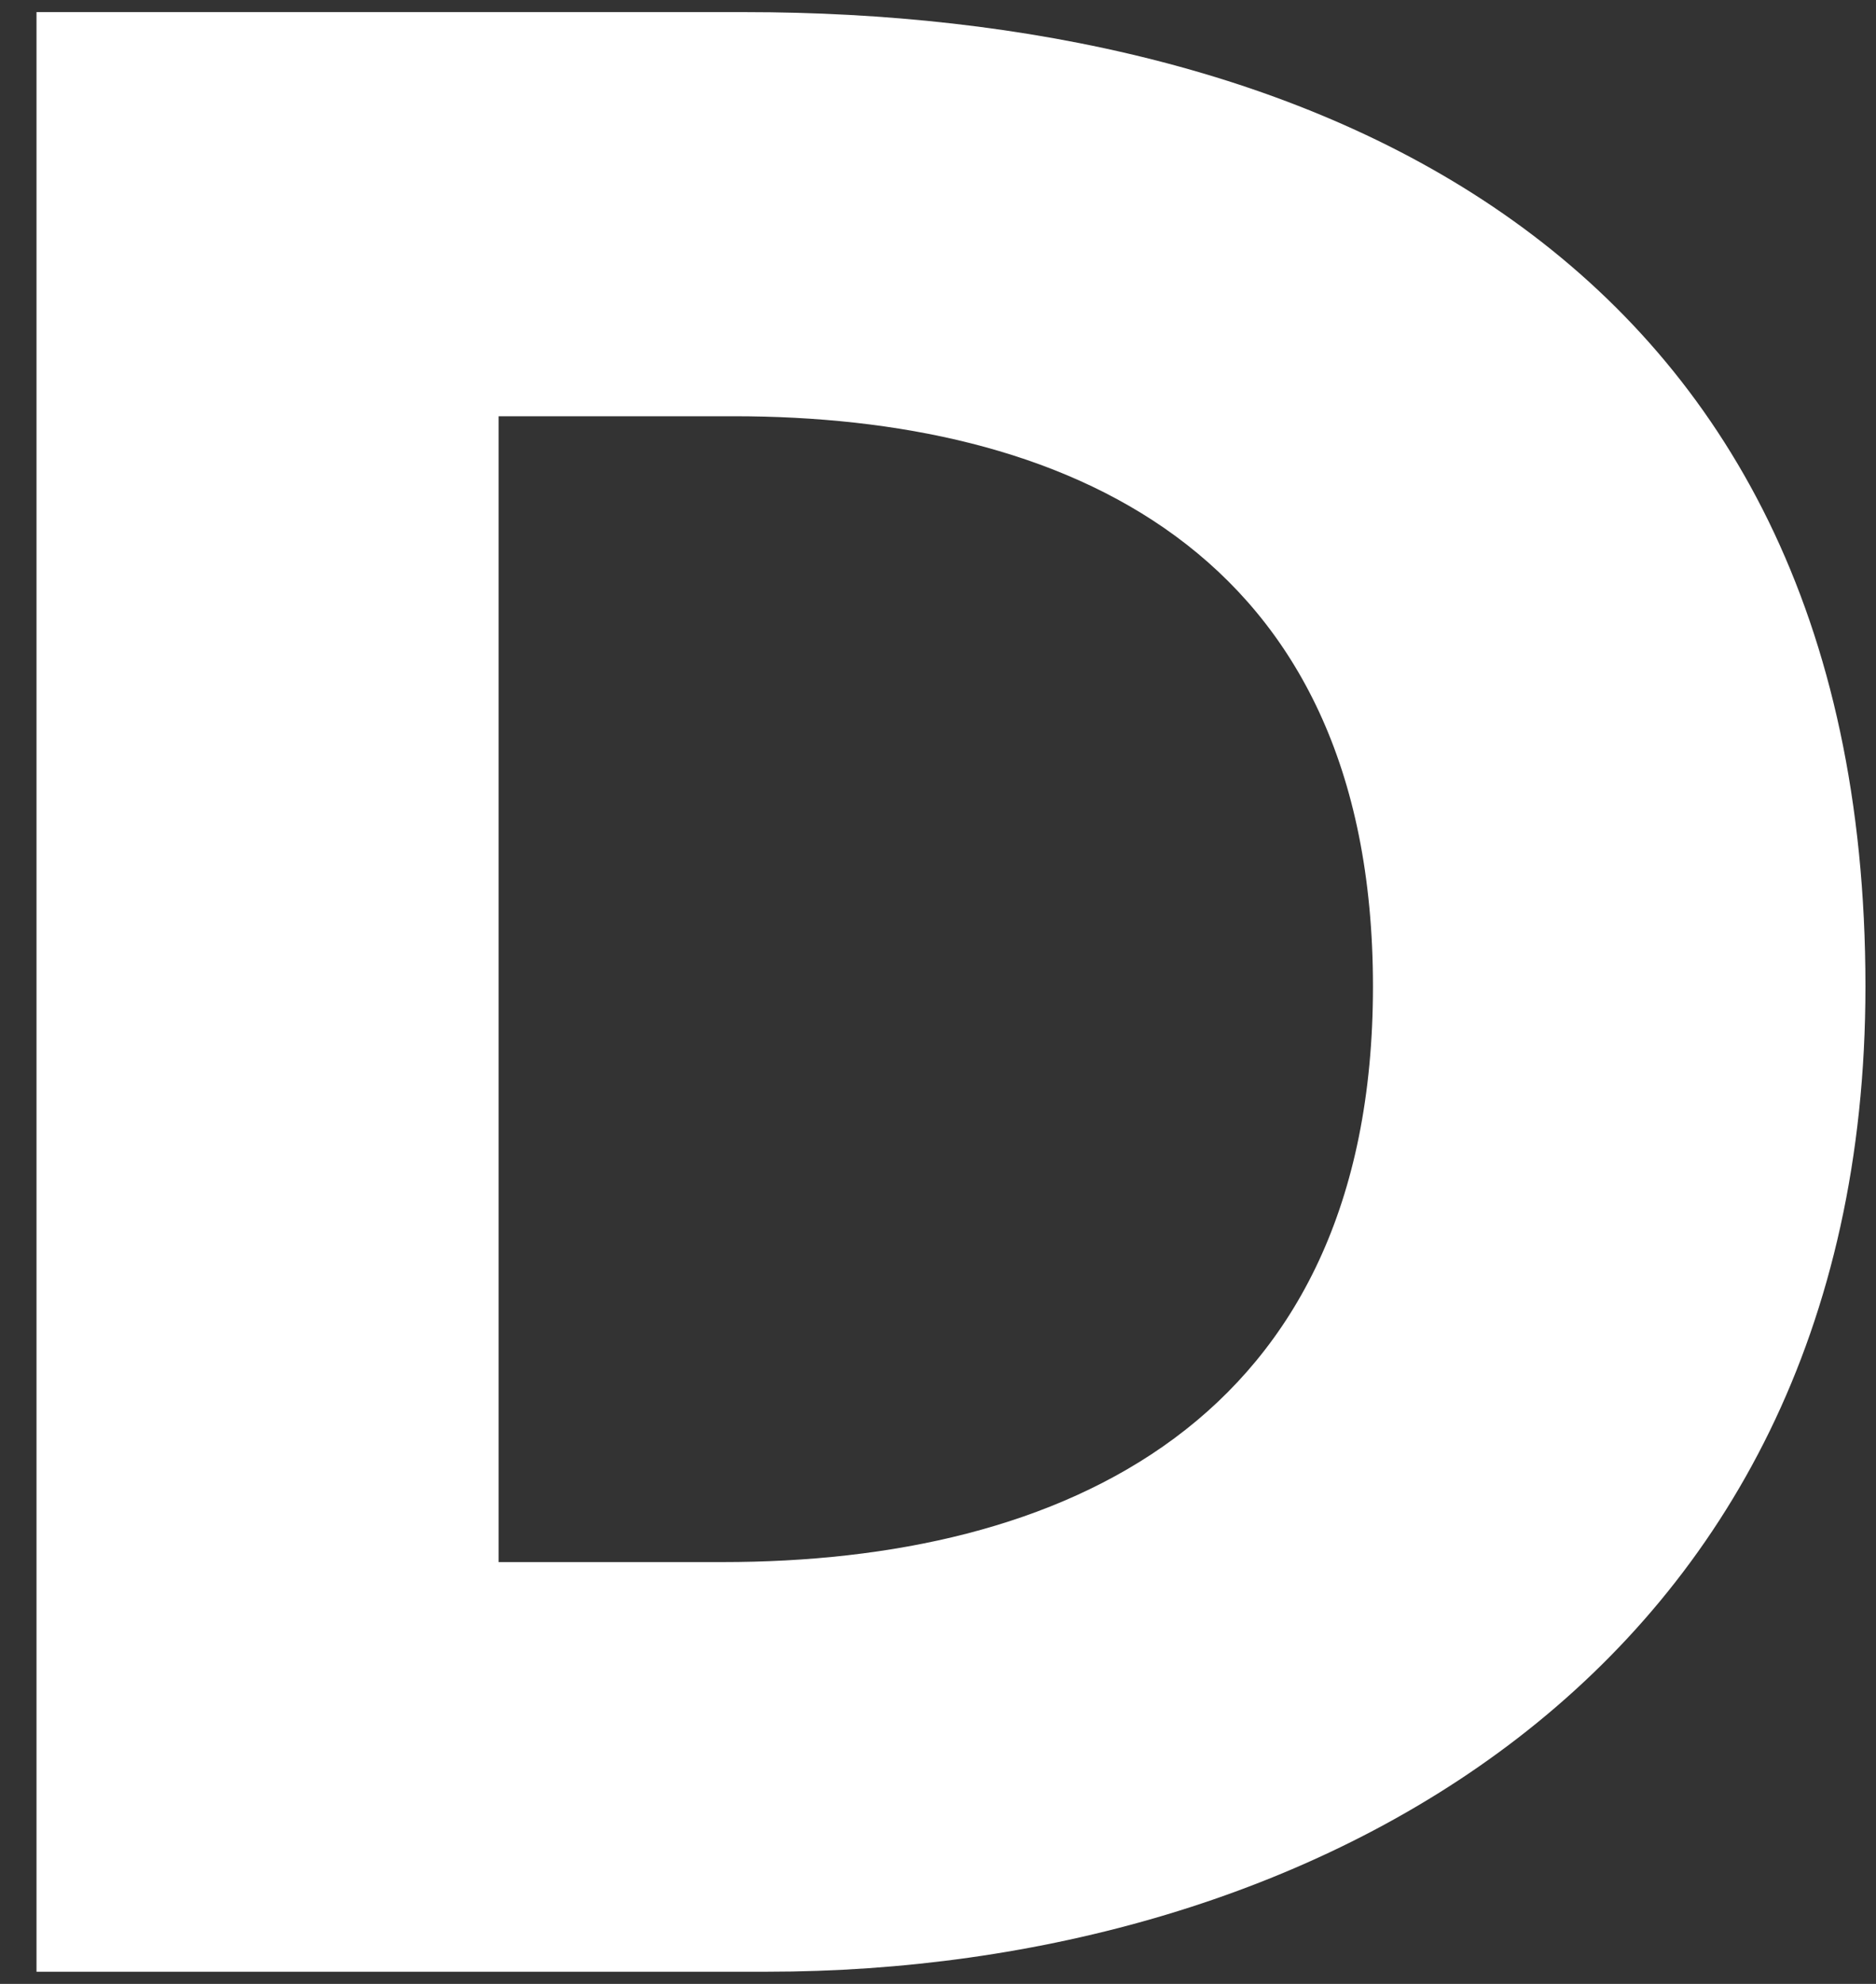 <svg width="35" height="37" viewBox="0 0 35 37" fill="none" xmlns="http://www.w3.org/2000/svg">
<rect x="0" y="0" width="35" height="37" fill="#333333" stroke="none"/>
<path d="M14.309 36.773H0.681V0.226H13.896C24.272 0.226 34.803 4.562 34.803 18.396C34.803 31.25 24.375 36.773 14.309 36.773ZM13.69 7.763H9.302V29.133H13.484C19.781 29.133 25.615 26.553 25.615 18.397C25.614 10.189 19.781 7.763 13.69 7.763Z" fill="white"/>
</svg>
